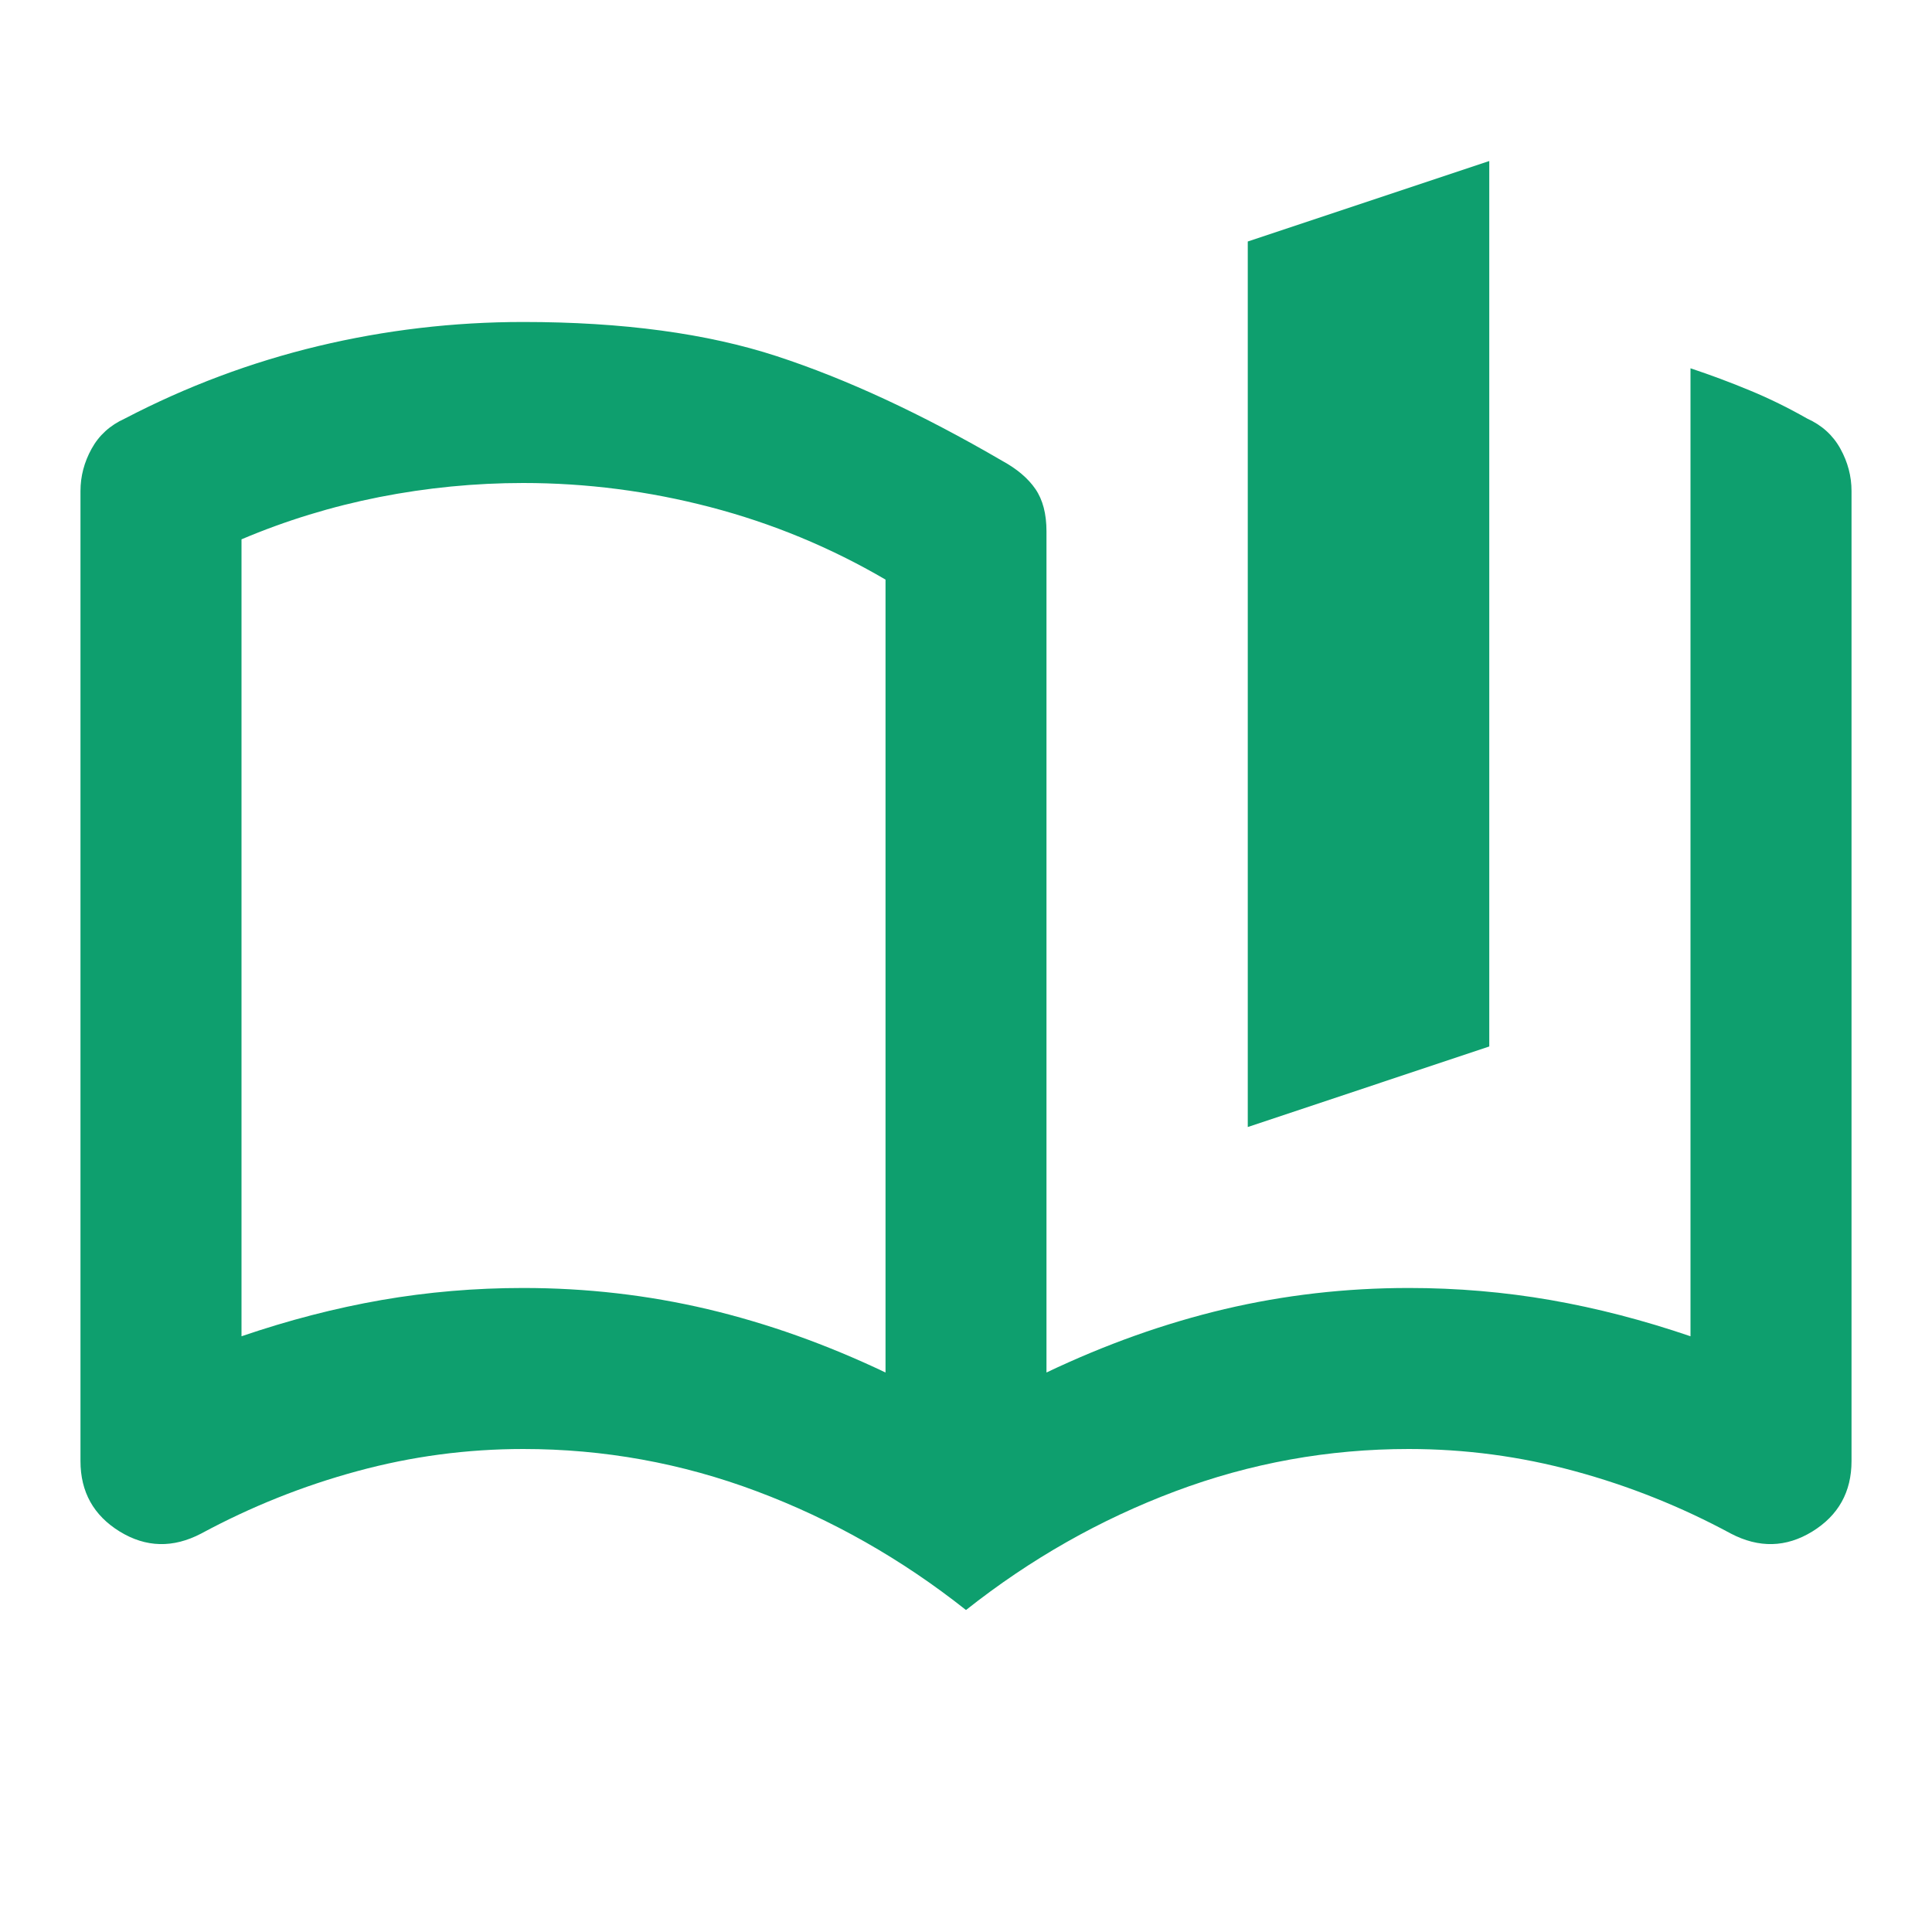<svg width="32" height="32" viewBox="0 0 32 32" fill="none" xmlns="http://www.w3.org/2000/svg">
<mask id="mask0_68_250" style="mask-type:alpha" maskUnits="userSpaceOnUse" x="0" y="0" width="32" height="32">
<rect width="32" height="32" fill="#D9D9D9"/>
</mask>
<g mask="url(#mask0_68_250)">
<path d="M14.667 22.733V9.6C13.756 9.067 12.789 8.667 11.767 8.4C10.745 8.133 9.711 8 8.667 8C7.867 8 7.072 8.078 6.283 8.233C5.494 8.389 4.733 8.622 4 8.933V22.133C4.778 21.867 5.55 21.667 6.317 21.533C7.083 21.4 7.867 21.333 8.667 21.333C9.711 21.333 10.728 21.45 11.717 21.683C12.706 21.917 13.689 22.267 14.667 22.733ZM16 26.667C14.933 25.822 13.778 25.167 12.533 24.7C11.289 24.233 10 24 8.667 24C7.733 24 6.817 24.122 5.917 24.367C5.017 24.611 4.156 24.956 3.333 25.4C2.867 25.644 2.417 25.633 1.983 25.367C1.55 25.1 1.333 24.711 1.333 24.2V8.133C1.333 7.889 1.394 7.656 1.517 7.433C1.639 7.211 1.822 7.044 2.067 6.933C3.089 6.4 4.156 6 5.267 5.733C6.378 5.467 7.511 5.333 8.667 5.333C10.311 5.333 11.711 5.522 12.867 5.9C14.022 6.278 15.267 6.856 16.6 7.633C16.845 7.767 17.028 7.922 17.15 8.1C17.272 8.278 17.333 8.511 17.333 8.8V22.733C18.311 22.267 19.294 21.917 20.283 21.683C21.272 21.45 22.289 21.333 23.333 21.333C24.133 21.333 24.917 21.4 25.683 21.533C26.45 21.667 27.222 21.867 28 22.133V6.1C28.333 6.211 28.661 6.333 28.983 6.467C29.306 6.6 29.622 6.756 29.933 6.933C30.178 7.044 30.361 7.211 30.483 7.433C30.606 7.656 30.667 7.889 30.667 8.133V24.2C30.667 24.711 30.45 25.1 30.017 25.367C29.583 25.633 29.133 25.644 28.667 25.4C27.845 24.956 26.983 24.611 26.083 24.367C25.183 24.122 24.267 24 23.333 24C22 24 20.711 24.233 19.467 24.7C18.222 25.167 17.067 25.822 16 26.667ZM20.667 18.667V4L24.667 2.667V17.333L20.667 18.667Z" fill="#0E9F6E"/>
</g>
</svg>

